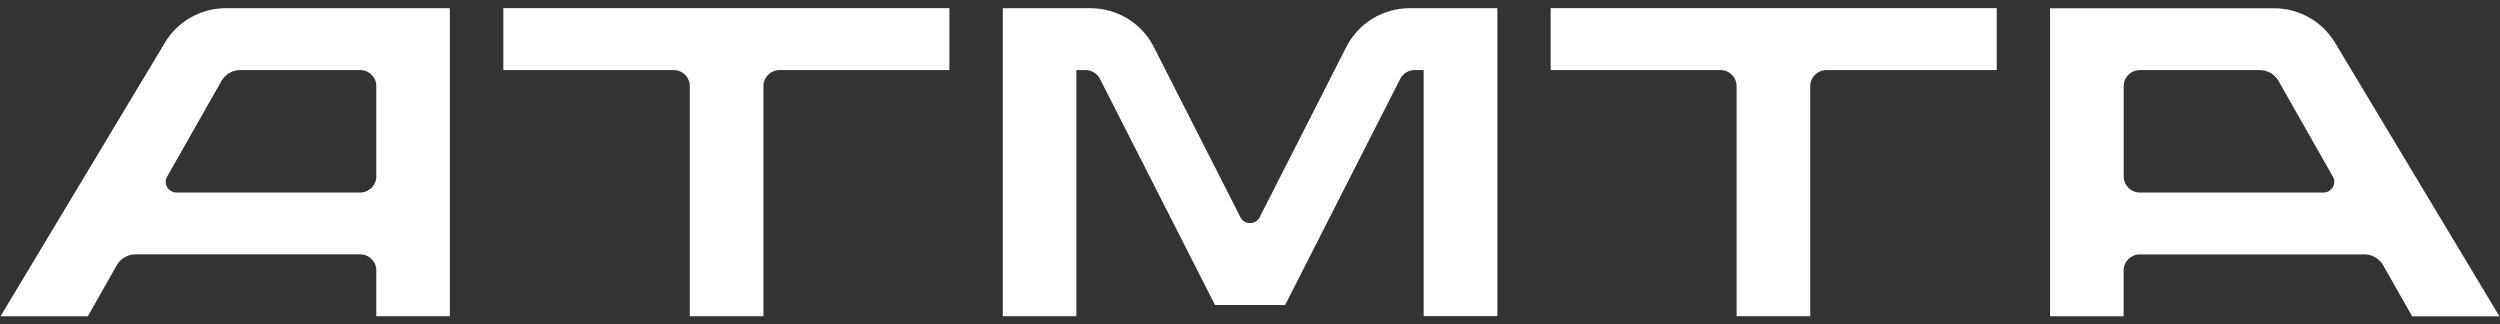 <svg width="262" height="34" viewBox="0 0 262 34" fill="none" xmlns="http://www.w3.org/2000/svg">
<rect x="0" y="0" width="262" height="34" fill="#333333" stroke="none"/>
<path d="M17.293 4.456L0.054 33.146H9.204L12.237 27.797C12.637 27.091 13.394 26.653 14.211 26.653H37.738C38.674 26.653 39.436 27.407 39.436 28.331V33.14H47.147V0.86H23.679C21.057 0.86 18.623 2.228 17.288 4.456H17.293ZM17.515 18.51L23.209 8.485C23.609 7.78 24.366 7.341 25.182 7.341H37.738C38.674 7.341 39.436 8.095 39.436 9.019V18.499C39.436 19.423 38.674 20.177 37.738 20.177H18.499C17.634 20.177 17.087 19.258 17.509 18.51H17.515Z" fill="white"/>
<path d="M214.847 0.86V33.146H222.558V28.337C222.558 27.412 223.321 26.659 224.256 26.659H247.784C248.606 26.659 249.357 27.097 249.757 27.802L252.791 33.151H261.94L244.702 4.461C243.36 2.233 240.933 0.865 238.31 0.865H214.842L214.847 0.86ZM243.501 20.177H224.262C223.326 20.177 222.564 19.423 222.564 18.499V9.019C222.564 8.095 223.326 7.341 224.262 7.341H236.818C237.634 7.341 238.391 7.78 238.791 8.485L244.485 18.51C244.907 19.258 244.361 20.177 243.496 20.177H243.501Z" fill="white"/>
<path d="M52.749 0.854V7.341H70.594C71.529 7.341 72.292 8.095 72.292 9.019V33.14H80.008V9.019C80.008 8.095 80.771 7.341 81.706 7.341H99.496V0.854H52.749Z" fill="white"/>
<path d="M162.509 0.854V7.341H180.299C181.235 7.341 181.997 8.095 181.997 9.019V33.14H189.714V9.019C189.714 8.095 190.476 7.341 191.412 7.341H209.256V0.854H162.509Z" fill="white"/>
<path d="M156.923 0.86V33.13H149.201V7.341H148.26C147.617 7.341 147.033 7.699 146.741 8.266L134.682 31.965H127.334L115.275 8.266C114.989 7.699 114.399 7.341 113.756 7.341H112.799V33.135H105.093V0.86H114.269C117.081 0.86 119.65 2.425 120.91 4.905L129.994 22.763C130.411 23.586 131.6 23.586 132.017 22.763L141.101 4.905C142.361 2.425 144.935 0.86 147.741 0.86H156.923Z" fill="white"/>
</svg>
